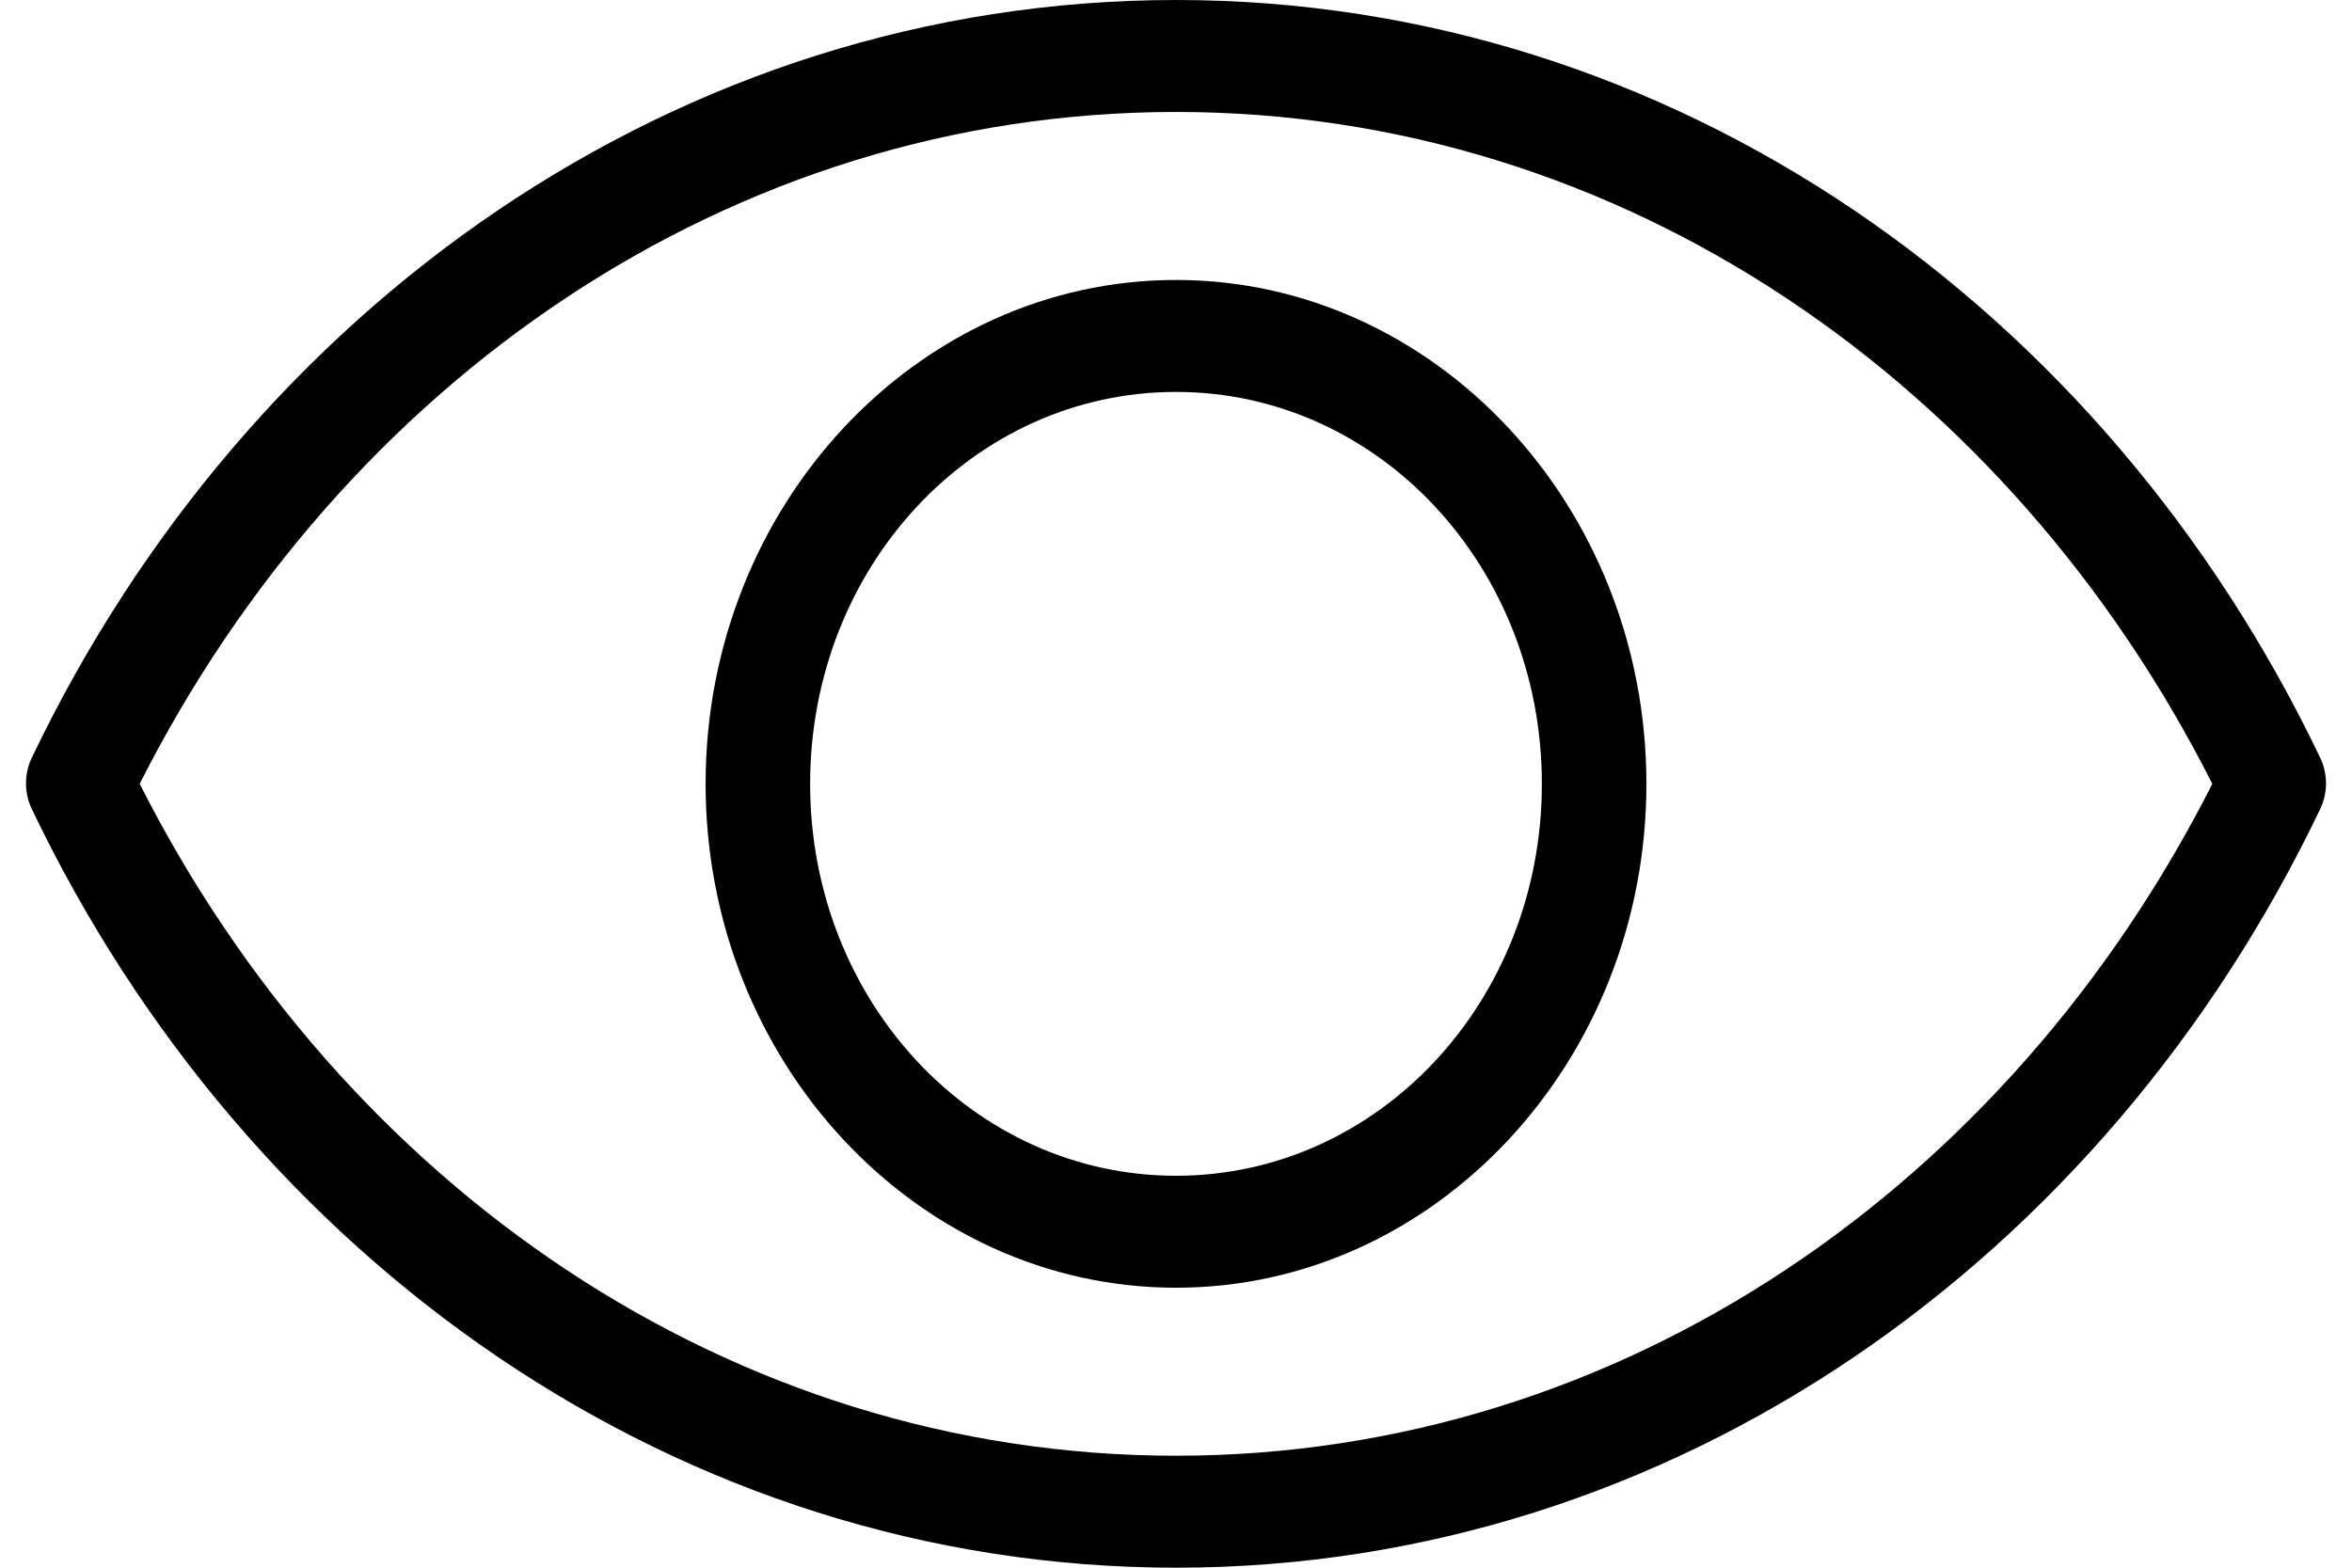 <?xml version="1.0" encoding="UTF-8"?>
<svg width="18px" height="12px" viewBox="0 0 18 12" version="1.1" xmlns="http://www.w3.org/2000/svg" xmlns:xlink="http://www.w3.org/1999/xlink">
    <!-- Generator: sketchtool 51.3 (57544) - http://www.bohemiancoding.com/sketch -->
    <title>D03D31ED-7592-4969-AB0C-BDE192014406</title>
    <desc>Created with sketchtool.</desc>
    <defs></defs>
    <g id="----Sign-on" stroke="none" stroke-width="1" fill="none" fill-rule="evenodd">
        <g id="D-/-Sign-on-01---long" transform="translate(-923, -480)">
            <g id="D-/-Input-field-/-CPR" transform="translate(476, 433)">
                <g id="Input-field" transform="translate(0, 28)">
                    <g id="eye" transform="translate(447, 19)">
                        <g id="Icon">
                            <rect id="Background" x="0" y="0" width="18" height="12"></rect>
                            <g id="noun_Eye_1628161_000000" fill="#000000" fill-rule="nonzero">
                                <path d="M9,0 C5.197,0 1.893,2.352 0.244,5.799 C0.184,5.923 0.184,6.07 0.244,6.194 C1.893,9.641 5.197,12 9,12 C12.804,12 16.107,9.641 17.756,6.194 C17.816,6.07 17.816,5.923 17.756,5.799 C16.107,2.352 12.804,0 9,0 Z M9,0.857 C12.42,0.857 15.382,2.936 16.931,6 C15.381,9.062 12.419,11.143 9,11.143 C5.582,11.143 2.619,9.061 1.069,6 C2.618,2.936 5.58,0.857 9,0.857 Z M9,2.143 C7.017,2.143 5.4,3.875 5.4,6 C5.4,8.125 7.017,9.857 9,9.857 C10.983,9.857 12.6,8.125 12.6,6 C12.6,3.875 10.983,2.143 9,2.143 Z M9,3 C10.551,3 11.8,4.338 11.8,6 C11.8,7.662 10.551,9 9,9 C7.449,9 6.2,7.662 6.2,6 C6.2,4.338 7.449,3 9,3 Z" id="Shape"></path>
                            </g>
                        </g>
                    </g>
                </g>
            </g>
        </g>
    </g>
</svg>